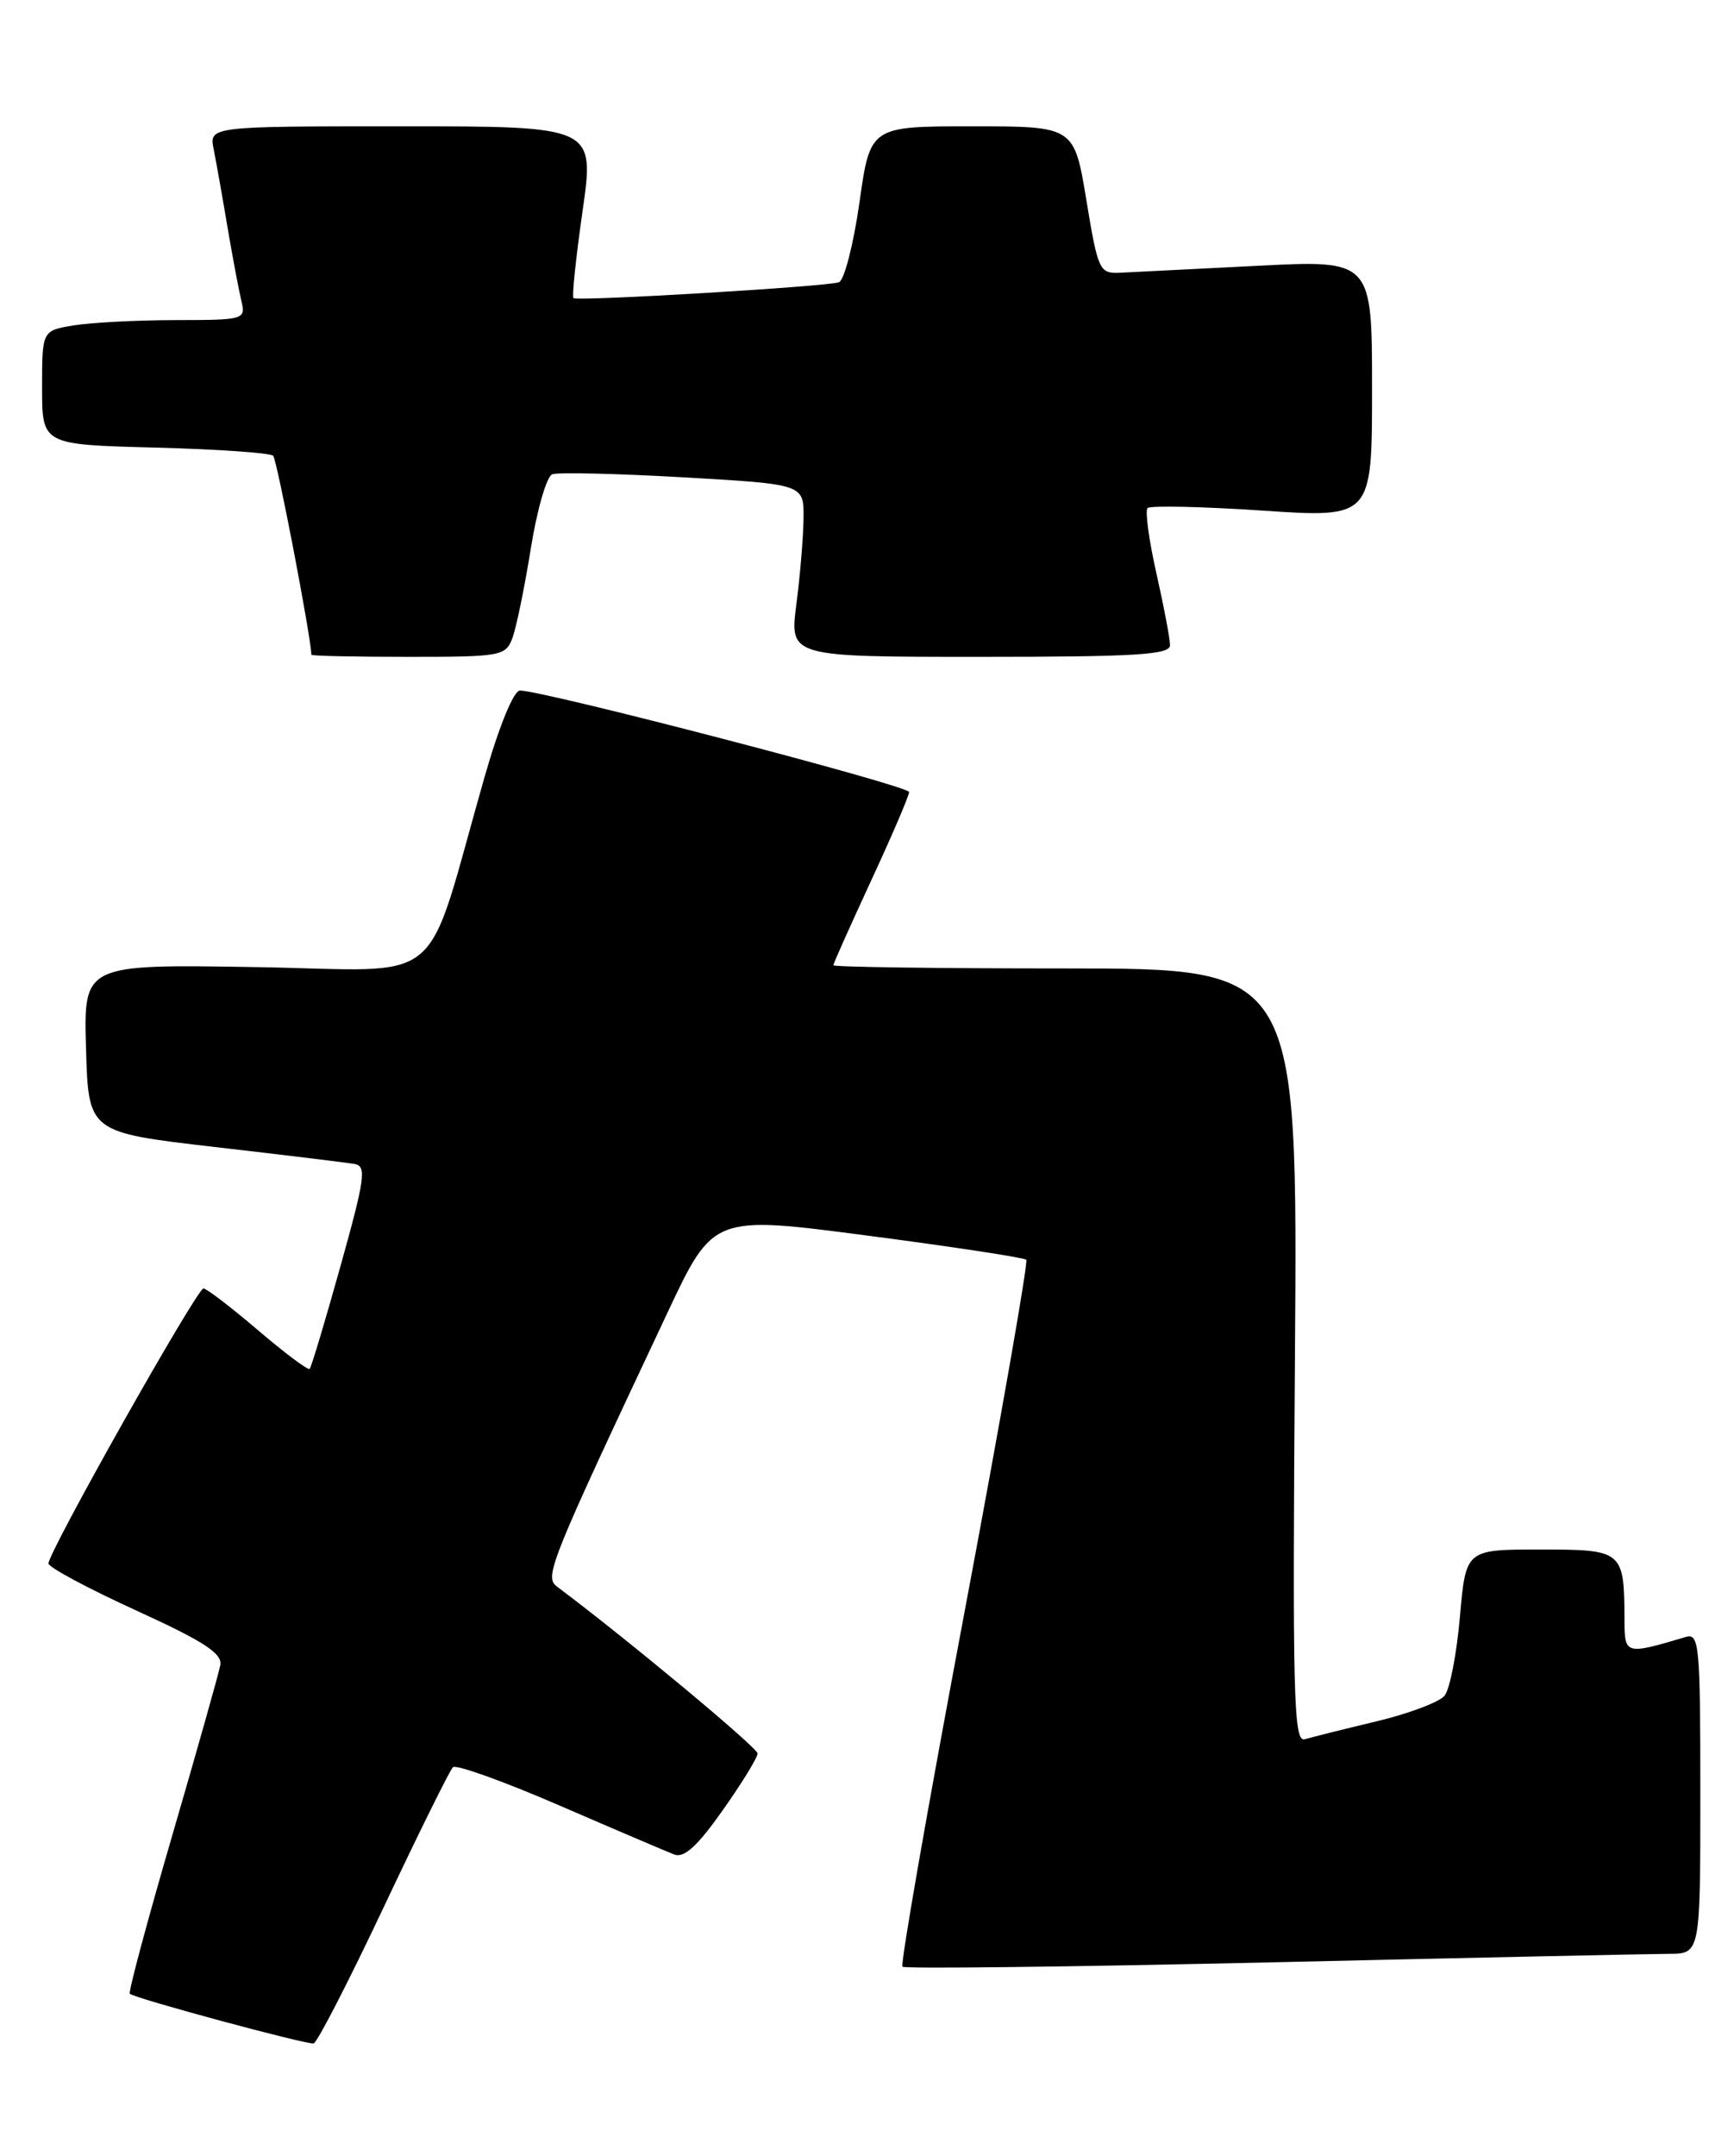 <?xml version="1.0" encoding="UTF-8" standalone="no"?>
<!DOCTYPE svg PUBLIC "-//W3C//DTD SVG 1.1//EN" "http://www.w3.org/Graphics/SVG/1.1/DTD/svg11.dtd" >
<svg xmlns="http://www.w3.org/2000/svg" xmlns:xlink="http://www.w3.org/1999/xlink" version="1.1" viewBox="0 0 206 256">
 <g >
 <path fill="currentColor"
d=" M 45.57 226.50 C 49.73 217.70 53.43 210.21 53.81 209.85 C 54.19 209.50 59.90 211.55 66.50 214.41 C 73.10 217.27 79.23 219.88 80.11 220.22 C 81.28 220.66 82.88 219.20 85.86 214.96 C 88.14 211.74 90.00 208.70 90.00 208.22 C 90.00 207.53 74.43 194.58 66.18 188.41 C 64.63 187.25 65.24 185.73 79.28 155.91 C 84.73 144.32 84.73 144.32 103.10 146.73 C 113.20 148.05 121.67 149.34 121.92 149.59 C 122.17 149.84 118.86 168.72 114.56 191.56 C 110.25 214.39 106.95 233.28 107.21 233.54 C 107.46 233.80 127.21 233.56 151.09 233.02 C 174.96 232.47 196.19 232.02 198.25 232.01 C 202.00 232.00 202.00 232.00 202.00 212.93 C 202.00 195.24 201.87 193.90 200.25 194.39 C 193.08 196.52 193.00 196.50 192.99 192.36 C 192.96 184.11 192.82 184.00 182.95 184.00 C 174.14 184.00 174.14 184.00 173.44 191.98 C 173.06 196.37 172.24 200.59 171.62 201.35 C 171.01 202.12 167.35 203.49 163.50 204.41 C 159.65 205.33 155.82 206.29 155.00 206.53 C 153.68 206.92 153.54 201.50 153.84 160.99 C 154.17 115.00 154.17 115.00 126.59 115.00 C 111.41 115.00 99.00 114.83 99.00 114.62 C 99.00 114.42 101.03 109.89 103.50 104.55 C 105.97 99.22 108.00 94.50 108.00 94.05 C 108.00 93.31 64.59 82.00 61.77 82.00 C 61.02 82.01 59.30 86.21 57.57 92.25 C 50.23 117.92 53.48 115.22 30.39 114.84 C 9.93 114.50 9.93 114.50 10.22 124.48 C 10.50 134.46 10.50 134.46 25.50 136.20 C 33.75 137.15 41.23 138.06 42.13 138.22 C 43.57 138.47 43.36 139.93 40.45 150.35 C 38.63 156.87 36.98 162.36 36.79 162.55 C 36.59 162.74 33.83 160.67 30.64 157.95 C 27.45 155.23 24.54 153.00 24.17 153.00 C 23.39 153.01 5.67 184.43 5.76 185.67 C 5.79 186.12 10.47 188.63 16.16 191.23 C 24.22 194.91 26.43 196.34 26.17 197.73 C 25.99 198.70 23.42 207.81 20.46 217.96 C 17.50 228.11 15.23 236.57 15.42 236.75 C 15.96 237.29 36.42 242.81 37.26 242.65 C 37.68 242.56 41.42 235.29 45.57 226.50 Z  M 60.88 75.75 C 61.34 74.51 62.32 69.74 63.06 65.14 C 63.79 60.55 64.94 56.58 65.60 56.32 C 66.26 56.07 73.26 56.23 81.15 56.68 C 95.50 57.50 95.50 57.50 95.46 61.50 C 95.44 63.70 95.06 68.31 94.61 71.75 C 93.80 78.00 93.80 78.00 116.40 78.00 C 134.93 78.00 139.00 77.75 139.00 76.62 C 139.00 75.87 138.27 72.02 137.38 68.08 C 136.49 64.13 136.02 60.65 136.33 60.33 C 136.65 60.02 142.78 60.15 149.95 60.63 C 163.00 61.50 163.00 61.50 163.00 46.18 C 163.00 30.86 163.00 30.86 149.25 31.57 C 141.69 31.95 134.38 32.32 133.00 32.39 C 130.62 32.49 130.43 32.09 129.06 23.75 C 127.61 15.00 127.61 15.00 115.50 15.00 C 103.38 15.00 103.38 15.00 102.10 24.07 C 101.39 29.05 100.29 33.31 99.66 33.52 C 98.14 34.04 68.61 35.80 68.13 35.40 C 67.93 35.24 68.42 30.58 69.21 25.05 C 70.65 15.00 70.65 15.00 47.74 15.00 C 24.84 15.00 24.84 15.00 25.39 17.75 C 25.69 19.26 26.43 23.42 27.03 27.00 C 27.64 30.58 28.38 34.51 28.68 35.75 C 29.20 37.95 29.02 38.00 20.86 38.01 C 16.26 38.02 10.81 38.30 8.75 38.64 C 5.00 39.26 5.00 39.26 5.00 46.03 C 5.00 52.80 5.00 52.80 18.42 53.15 C 25.80 53.34 32.11 53.78 32.45 54.12 C 32.90 54.56 36.94 75.58 36.99 77.75 C 37.00 77.89 42.19 78.00 48.52 78.00 C 59.56 78.00 60.08 77.90 60.88 75.75 Z "/>
</g>
</svg>